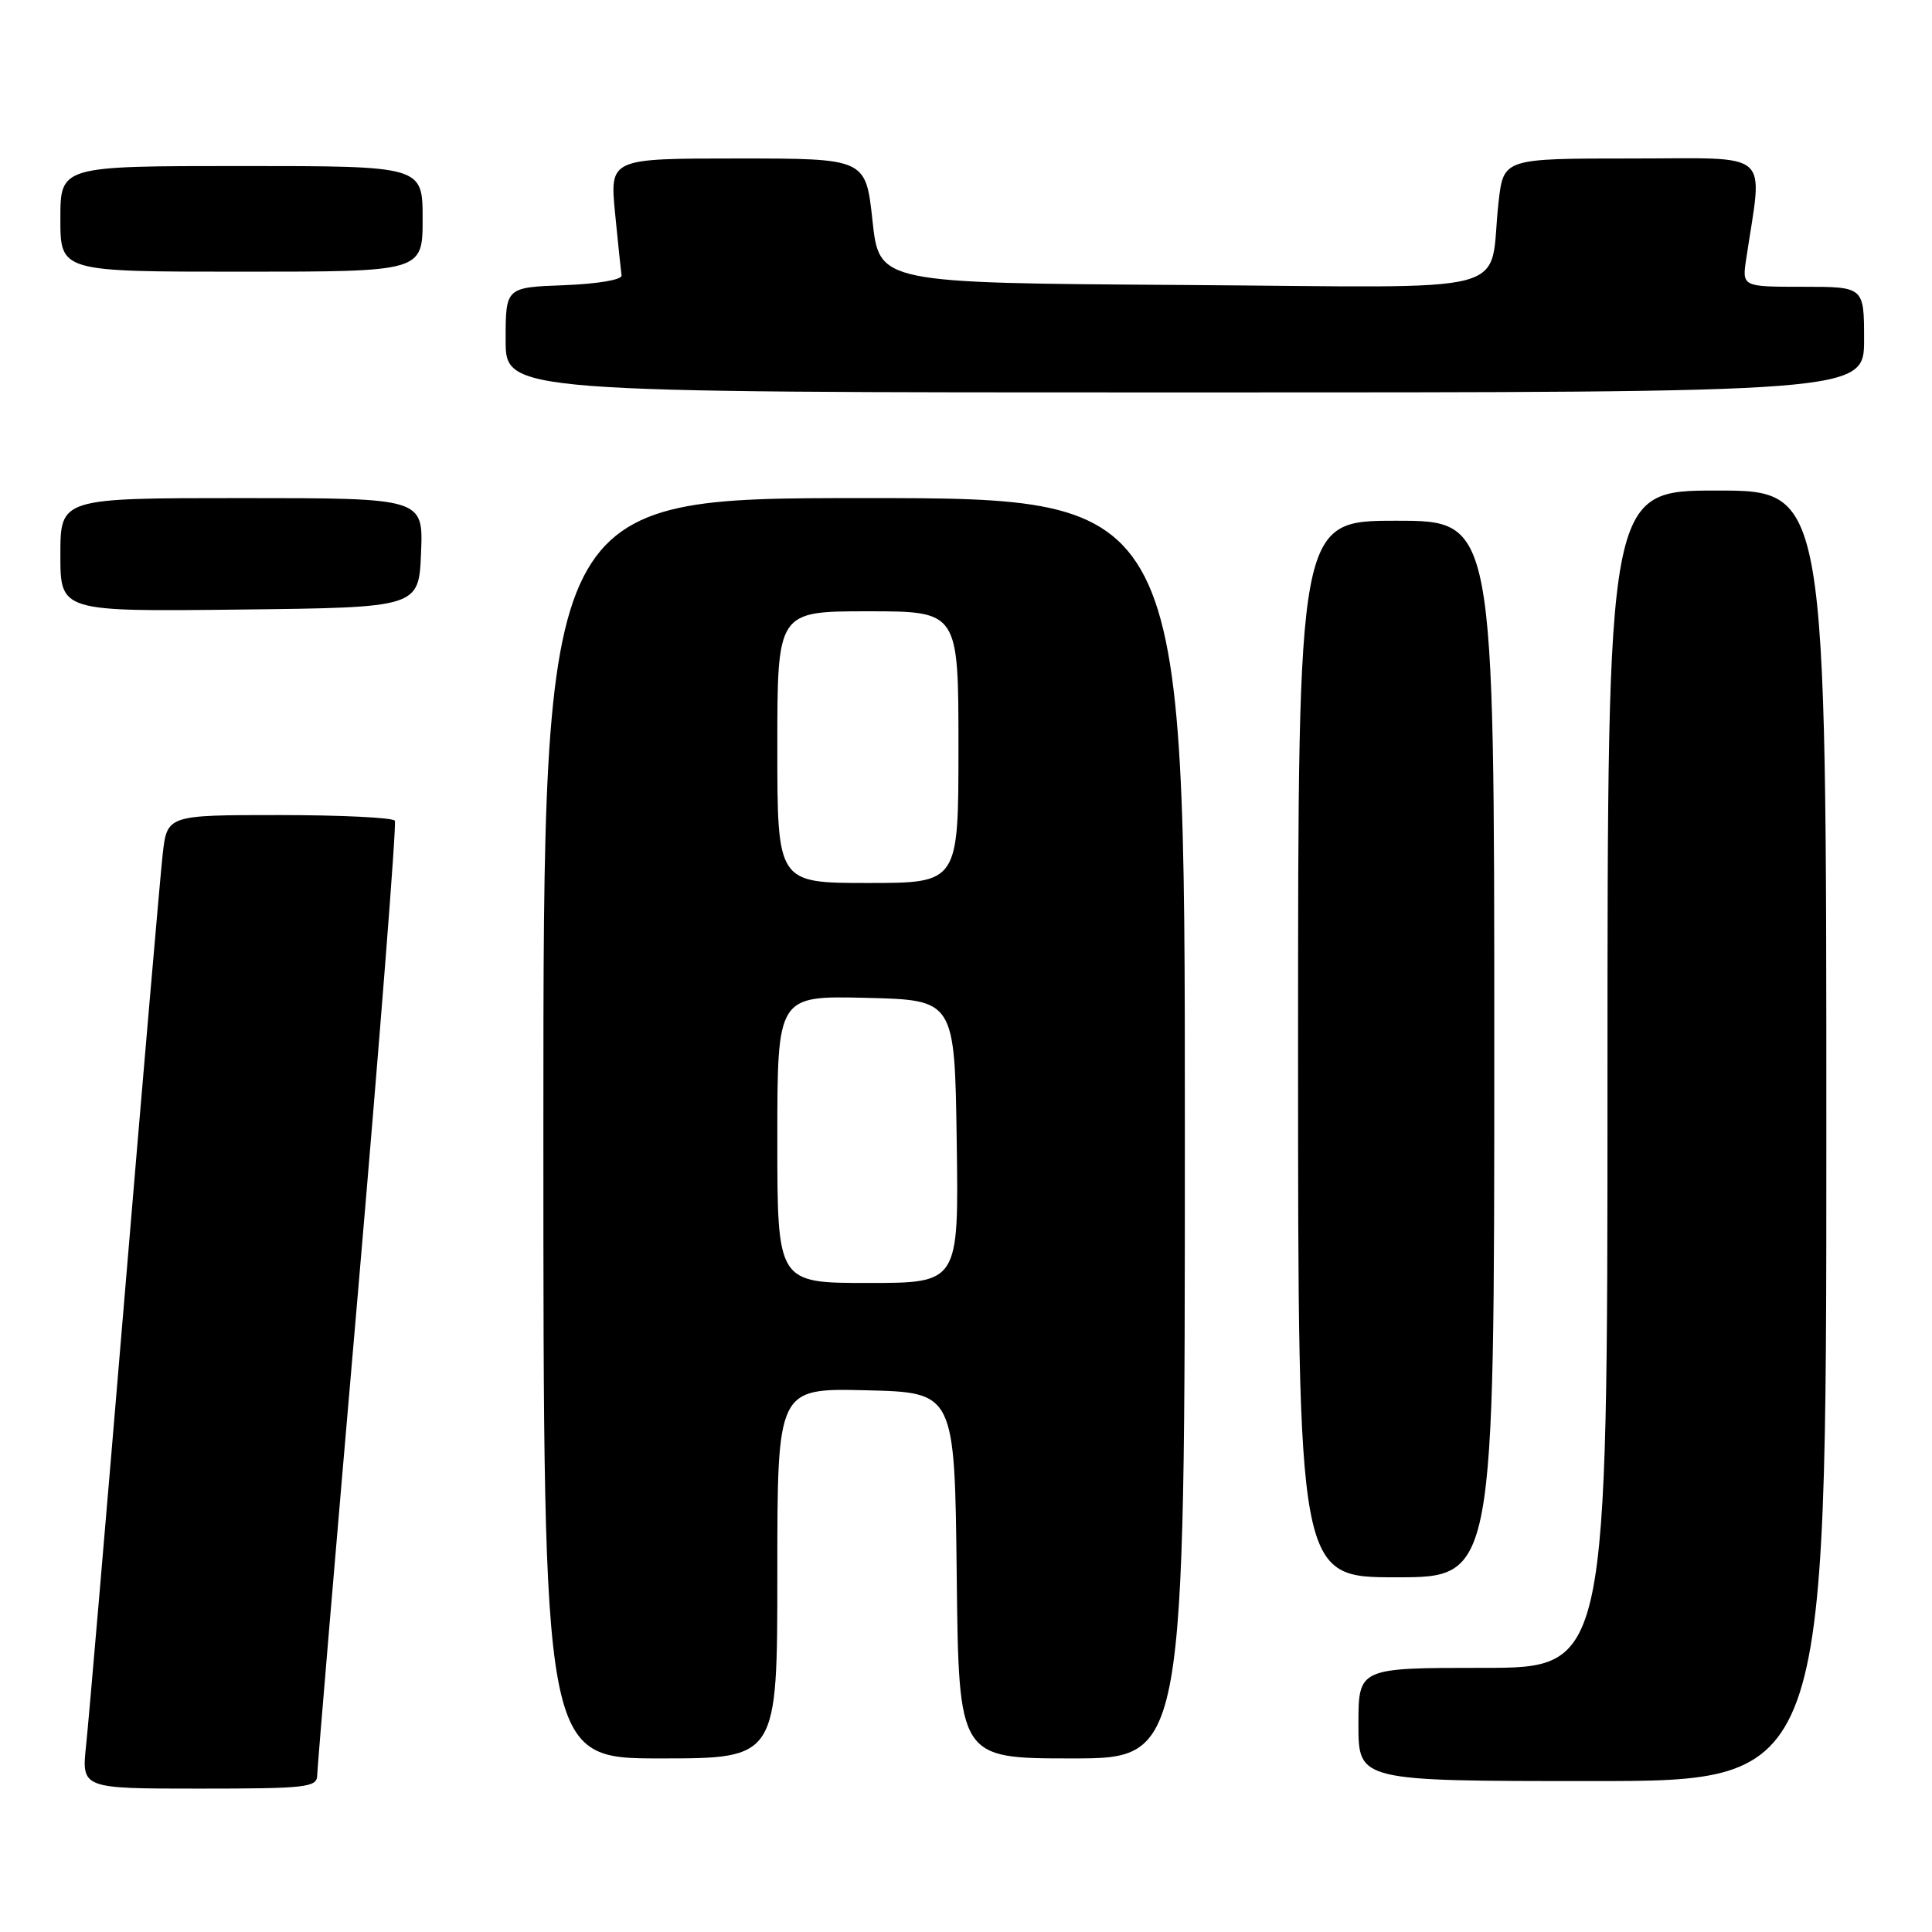 <?xml version="1.0" encoding="UTF-8" standalone="no"?>
<!DOCTYPE svg PUBLIC "-//W3C//DTD SVG 1.1//EN" "http://www.w3.org/Graphics/SVG/1.1/DTD/svg11.dtd" >
<svg xmlns="http://www.w3.org/2000/svg" xmlns:xlink="http://www.w3.org/1999/xlink" version="1.1" viewBox="0 0 256 256">
 <g >
 <path fill="currentColor"
d=" M 42.03 235.25 C 42.04 234.29 44.46 205.60 47.41 171.50 C 50.35 137.40 52.56 109.16 52.32 108.75 C 52.08 108.34 45.19 108.00 37.01 108.00 C 22.14 108.00 22.14 108.00 21.55 113.25 C 21.23 116.14 18.95 142.57 16.49 172.00 C 14.03 201.43 11.75 228.09 11.41 231.25 C 10.80 237.00 10.80 237.00 26.40 237.00 C 40.58 237.00 42.00 236.84 42.03 235.25 Z  M 242.00 150.50 C 242.00 65.00 242.00 65.00 227.50 65.00 C 213.00 65.00 213.00 65.00 213.00 143.00 C 213.00 221.00 213.00 221.00 196.50 221.00 C 180.00 221.00 180.00 221.00 180.00 228.50 C 180.00 236.00 180.00 236.00 211.00 236.00 C 242.00 236.00 242.00 236.00 242.00 150.50 Z  M 103.00 208.47 C 103.00 183.94 103.00 183.94 114.75 184.22 C 126.50 184.50 126.50 184.50 126.77 208.75 C 127.04 233.00 127.04 233.00 142.02 233.00 C 157.00 233.00 157.00 233.00 157.00 149.50 C 157.00 66.00 157.00 66.00 114.50 66.00 C 72.00 66.00 72.00 66.00 72.00 149.50 C 72.00 233.00 72.00 233.00 87.50 233.00 C 103.00 233.00 103.00 233.00 103.00 208.47 Z  M 198.00 139.00 C 198.00 69.00 198.00 69.00 185.00 69.00 C 172.00 69.00 172.00 69.00 172.00 139.00 C 172.00 209.00 172.00 209.00 185.00 209.00 C 198.00 209.00 198.00 209.00 198.00 139.00 Z  M 55.79 73.25 C 56.09 66.00 56.09 66.00 32.04 66.00 C 8.00 66.00 8.00 66.00 8.00 73.52 C 8.00 81.04 8.00 81.04 31.75 80.77 C 55.50 80.50 55.50 80.50 55.79 73.25 Z  M 247.00 45.00 C 247.00 38.00 247.00 38.00 238.91 38.00 C 230.82 38.00 230.82 38.00 231.39 34.25 C 233.57 19.65 235.12 21.00 216.23 21.00 C 199.23 21.00 199.23 21.00 198.57 26.75 C 197.13 39.41 202.27 38.06 156.67 37.76 C 116.50 37.50 116.50 37.50 115.61 29.25 C 114.72 21.00 114.72 21.00 97.76 21.00 C 80.80 21.00 80.80 21.00 81.50 28.25 C 81.89 32.24 82.28 35.95 82.36 36.50 C 82.44 37.07 79.18 37.62 74.75 37.79 C 67.00 38.08 67.00 38.08 67.00 45.04 C 67.00 52.00 67.00 52.00 157.00 52.00 C 247.00 52.00 247.00 52.00 247.00 45.00 Z  M 56.00 29.00 C 56.00 22.00 56.00 22.00 32.00 22.00 C 8.00 22.00 8.00 22.00 8.00 29.00 C 8.00 36.00 8.00 36.00 32.00 36.00 C 56.00 36.00 56.00 36.00 56.00 29.00 Z  M 103.00 150.97 C 103.00 131.94 103.00 131.94 114.75 132.22 C 126.50 132.50 126.50 132.50 126.77 151.25 C 127.04 170.00 127.04 170.00 115.02 170.00 C 103.00 170.00 103.00 170.00 103.00 150.97 Z  M 103.00 99.00 C 103.00 81.00 103.00 81.00 115.00 81.00 C 127.00 81.00 127.00 81.00 127.00 99.00 C 127.00 117.00 127.00 117.00 115.00 117.00 C 103.00 117.00 103.00 117.00 103.00 99.00 Z "/>
</g>
</svg>